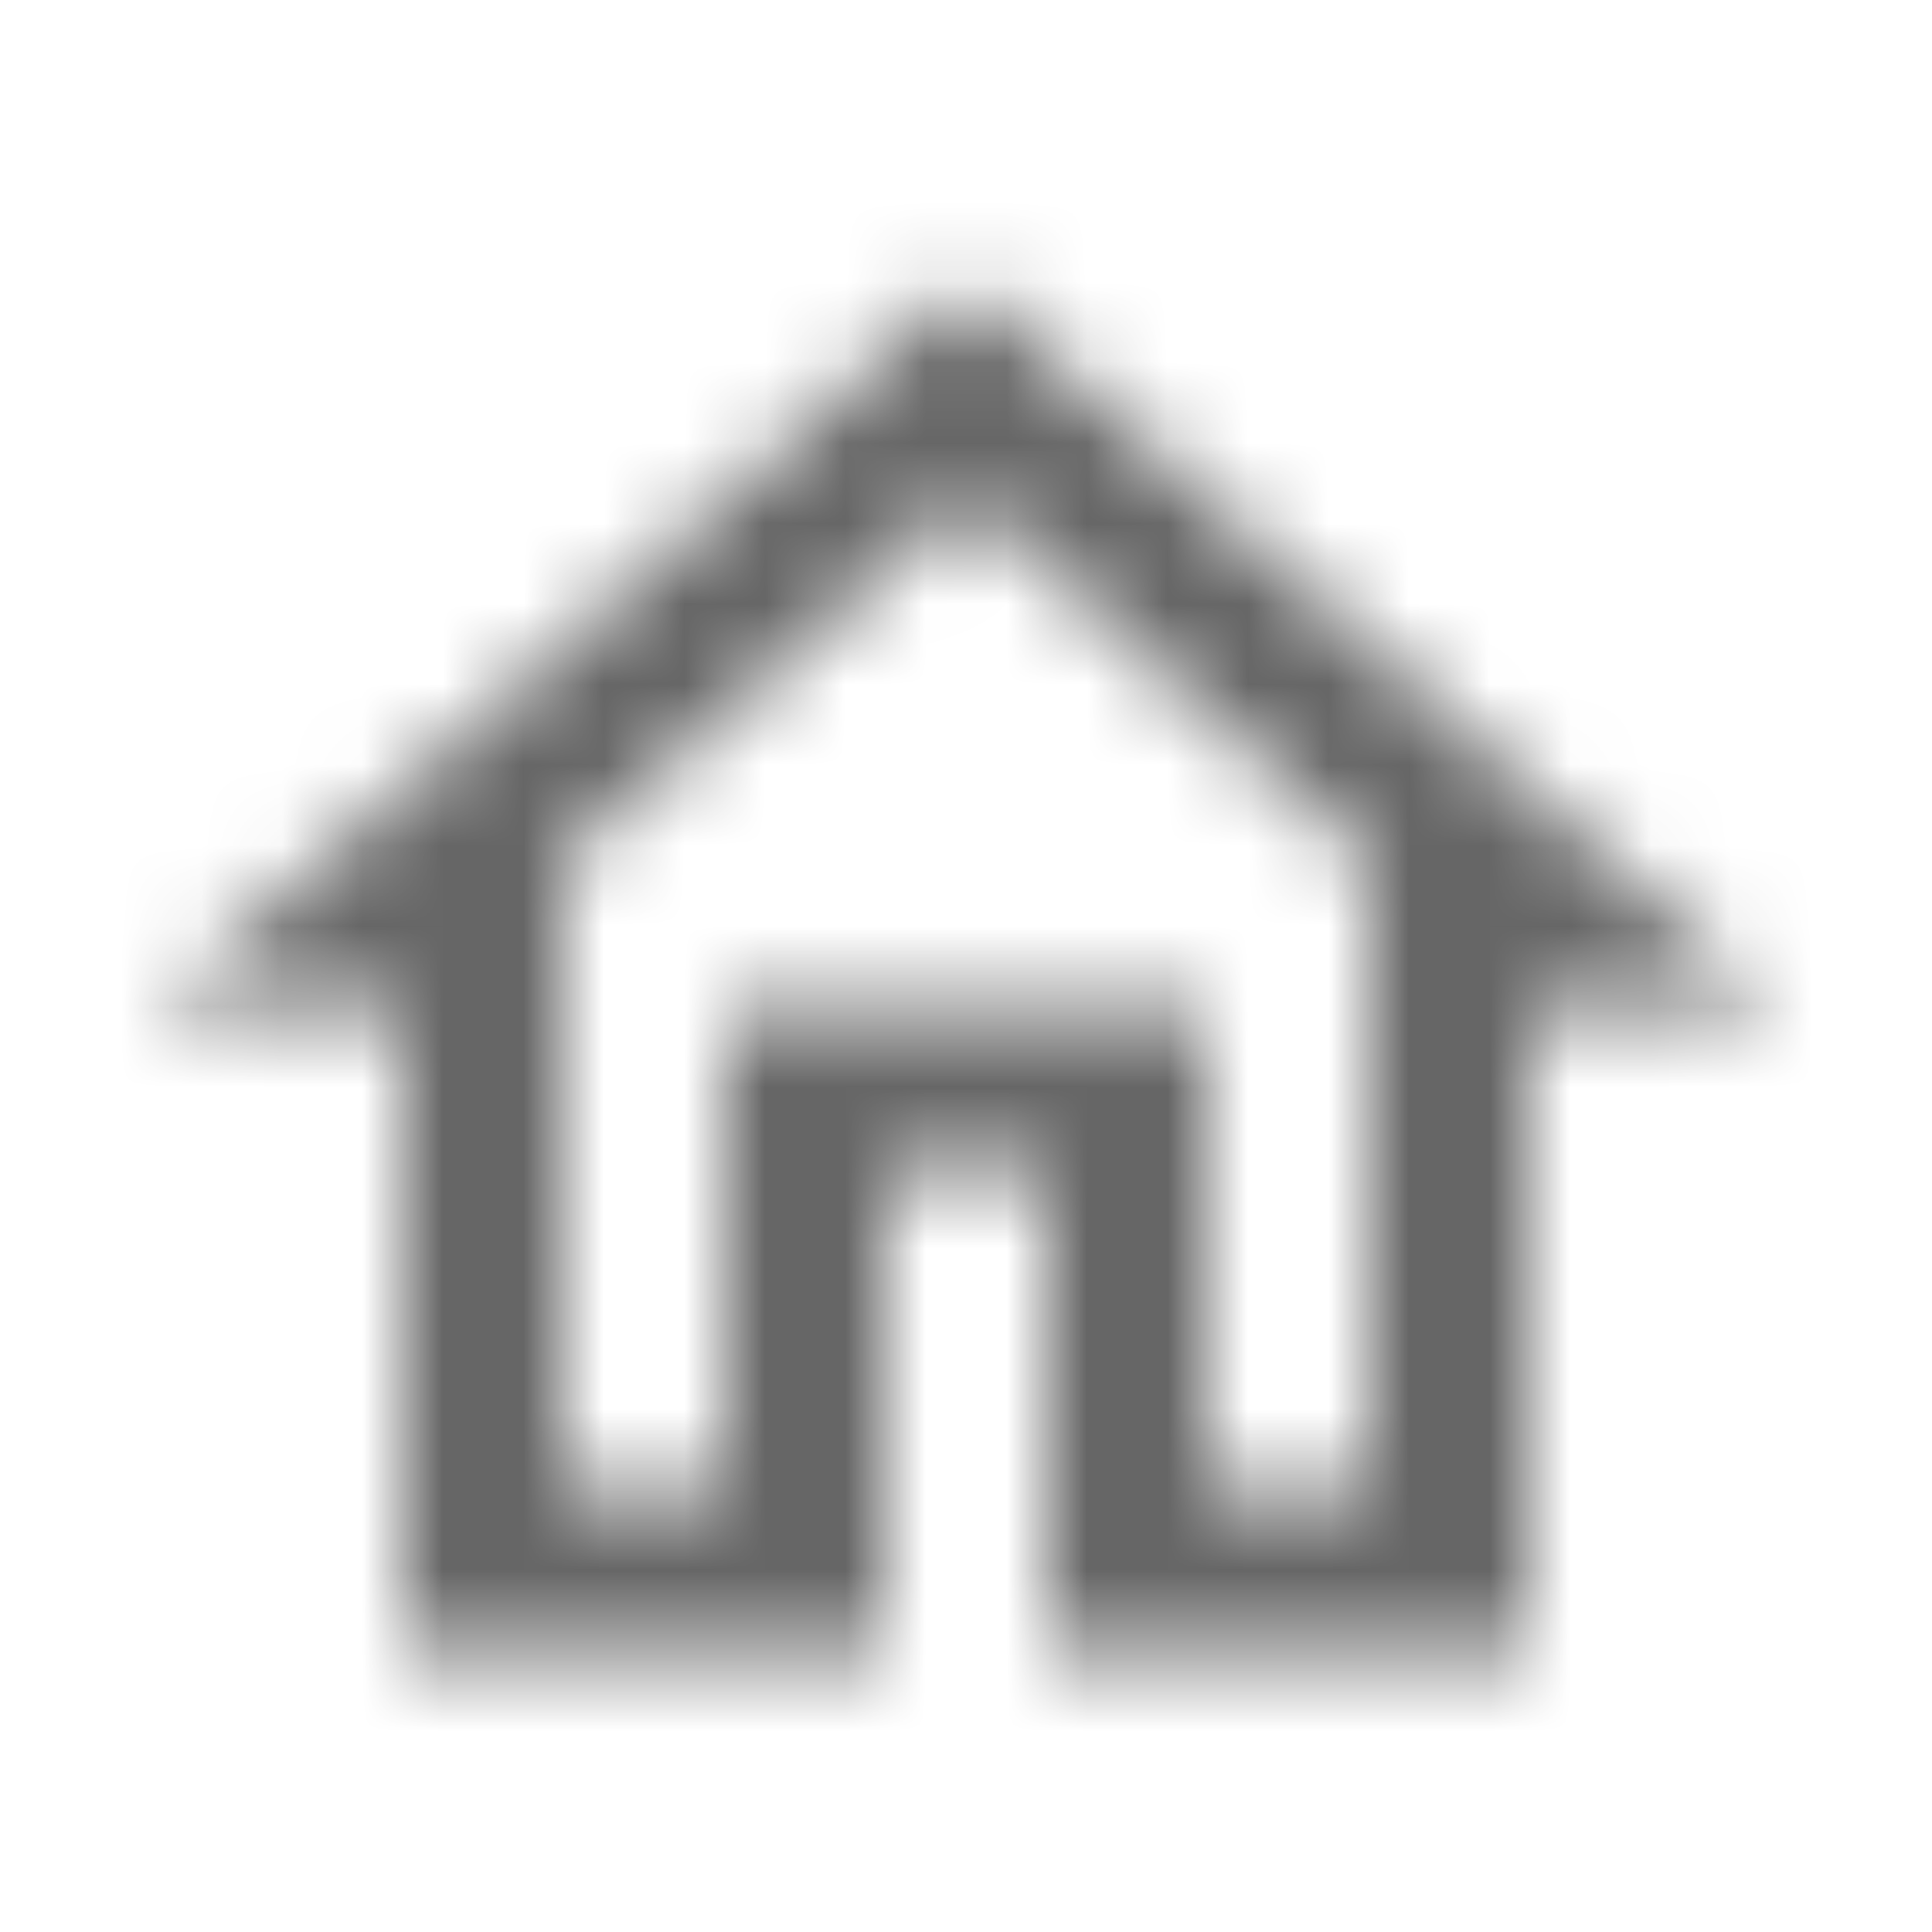 <svg width="24" height="24" viewBox="0 0 24 24" fill="none" xmlns="http://www.w3.org/2000/svg">
  <mask id="mask0_139_2515" style="mask-type:alpha" maskUnits="userSpaceOnUse" x="0" y="0"
    width="24" height="24">
    <path
      d="M12 6.19L17 10.69V18.5H15V12.5H9V18.5H7V10.69L12 6.19ZM12 3.5L2 12.5H5V20.5H11V14.5H13V20.5H19V12.5H22L12 3.5Z"
      fill="white" />
  </mask>
  <g mask="url(#mask0_139_2515)">
    <rect width="24" height="24" fill="#666666" />
  </g>
</svg>